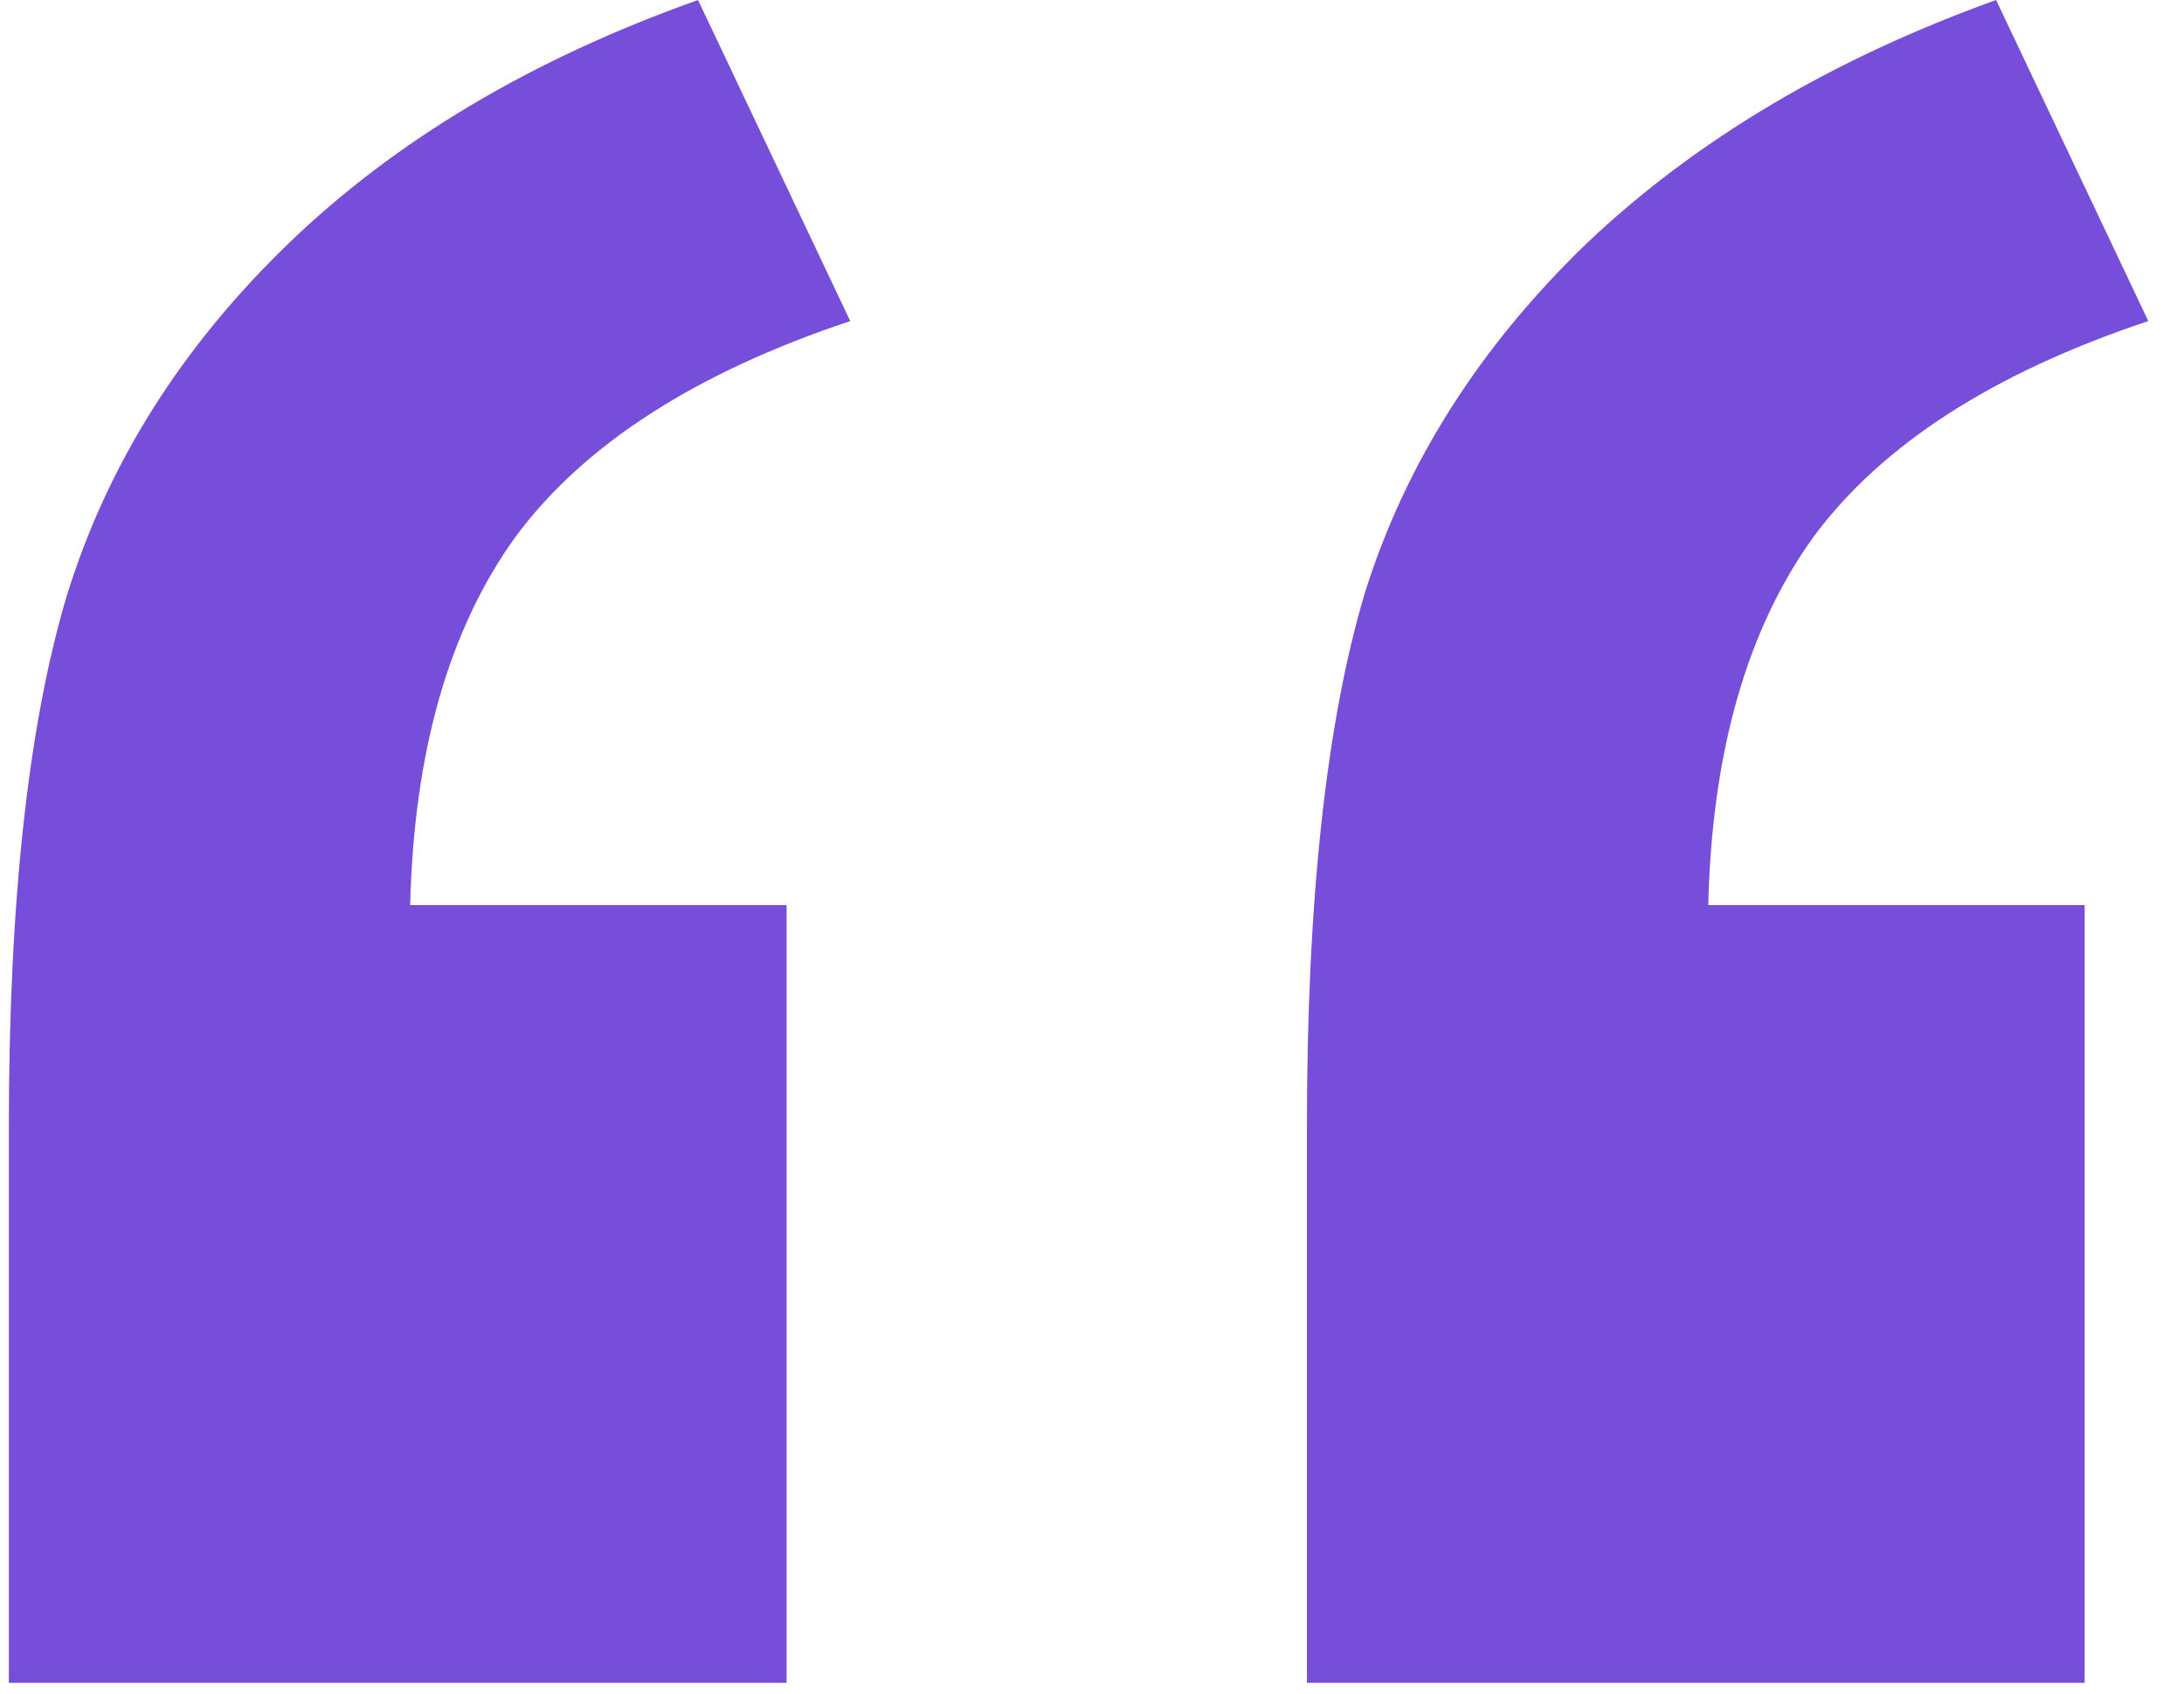<svg width="49" height="38" viewBox="0 0 49 38" fill="none" xmlns="http://www.w3.org/2000/svg">
<path opacity="0.8" d="M17.648 37.754H0.199V25.273C0.199 20.223 0.634 16.248 1.503 13.351C2.414 10.411 4.07 7.783 6.471 5.464C8.872 3.146 11.935 1.325 15.661 0L19.076 7.203C15.599 8.362 13.094 9.977 11.563 12.047C10.072 14.116 9.286 16.869 9.203 20.305H17.648V37.754ZM46.771 37.754H29.322V25.273C29.322 20.181 29.757 16.186 30.626 13.289C31.537 10.391 33.193 7.783 35.594 5.464C38.036 3.146 41.1 1.325 44.784 0L48.199 7.203C44.722 8.362 42.217 9.977 40.686 12.047C39.195 14.116 38.409 16.869 38.326 20.305H46.771V37.754Z" fill="#5522D0"/>
</svg>
